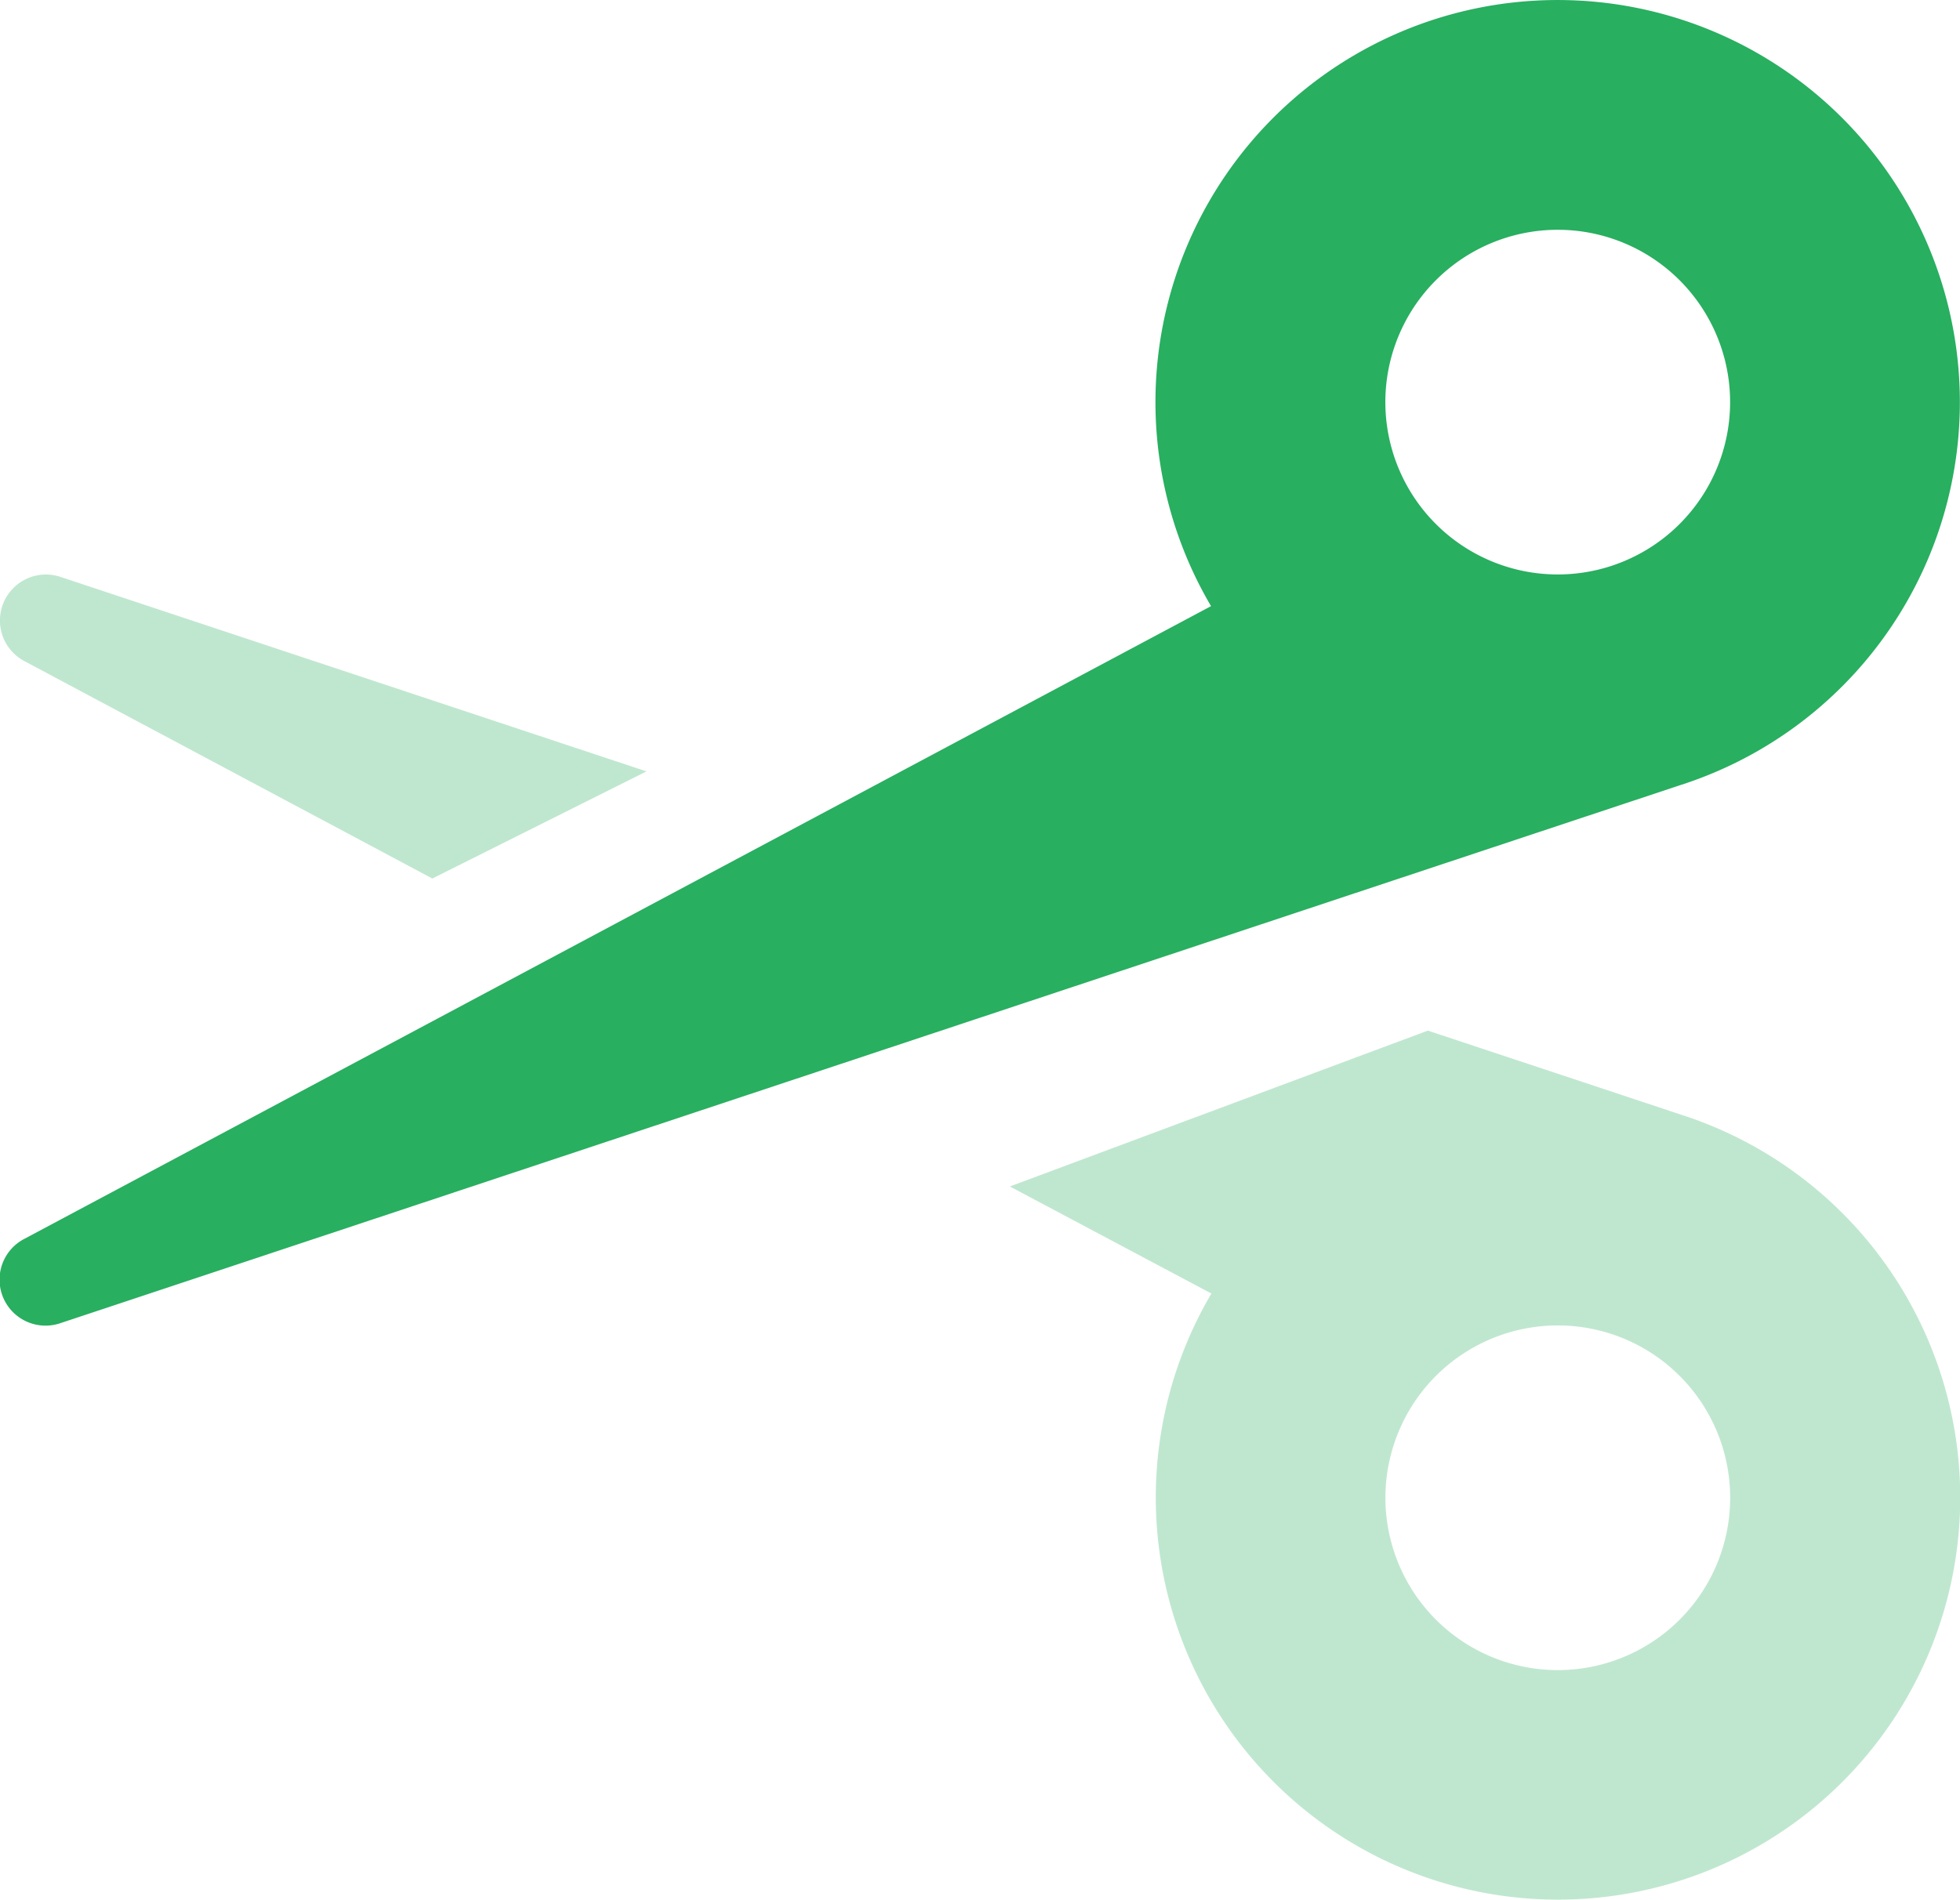 <svg height="32.28" viewBox="0 0 33.293 32.28" width="33.293" xmlns="http://www.w3.org/2000/svg"><g fill="#28af60" transform="translate(-7.89 -8)"><path d="m15.234 23.166-6.934-3.696a.781.781 0 0 1 .613-1.43l9.958 3.306zm9.81 5.232 7.1-2.648 4.418 1.467a6.832 6.832 0 1 1 -8.095 3zm9.307 2.361a2.928 2.928 0 1 0 2.928 2.928 2.928 2.928 0 0 0 -2.929-2.928z" opacity=".3" transform="translate(0 -.24)"/><path d="m34.35 17.76a2.928 2.928 0 1 0 -2.928-2.928 2.928 2.928 0 0 0 2.928 2.928zm-5.889.538a6.832 6.832 0 1 1 8.095 3l-27.639 9.182a.781.781 0 0 1 -.617-1.43z"/></g></svg>